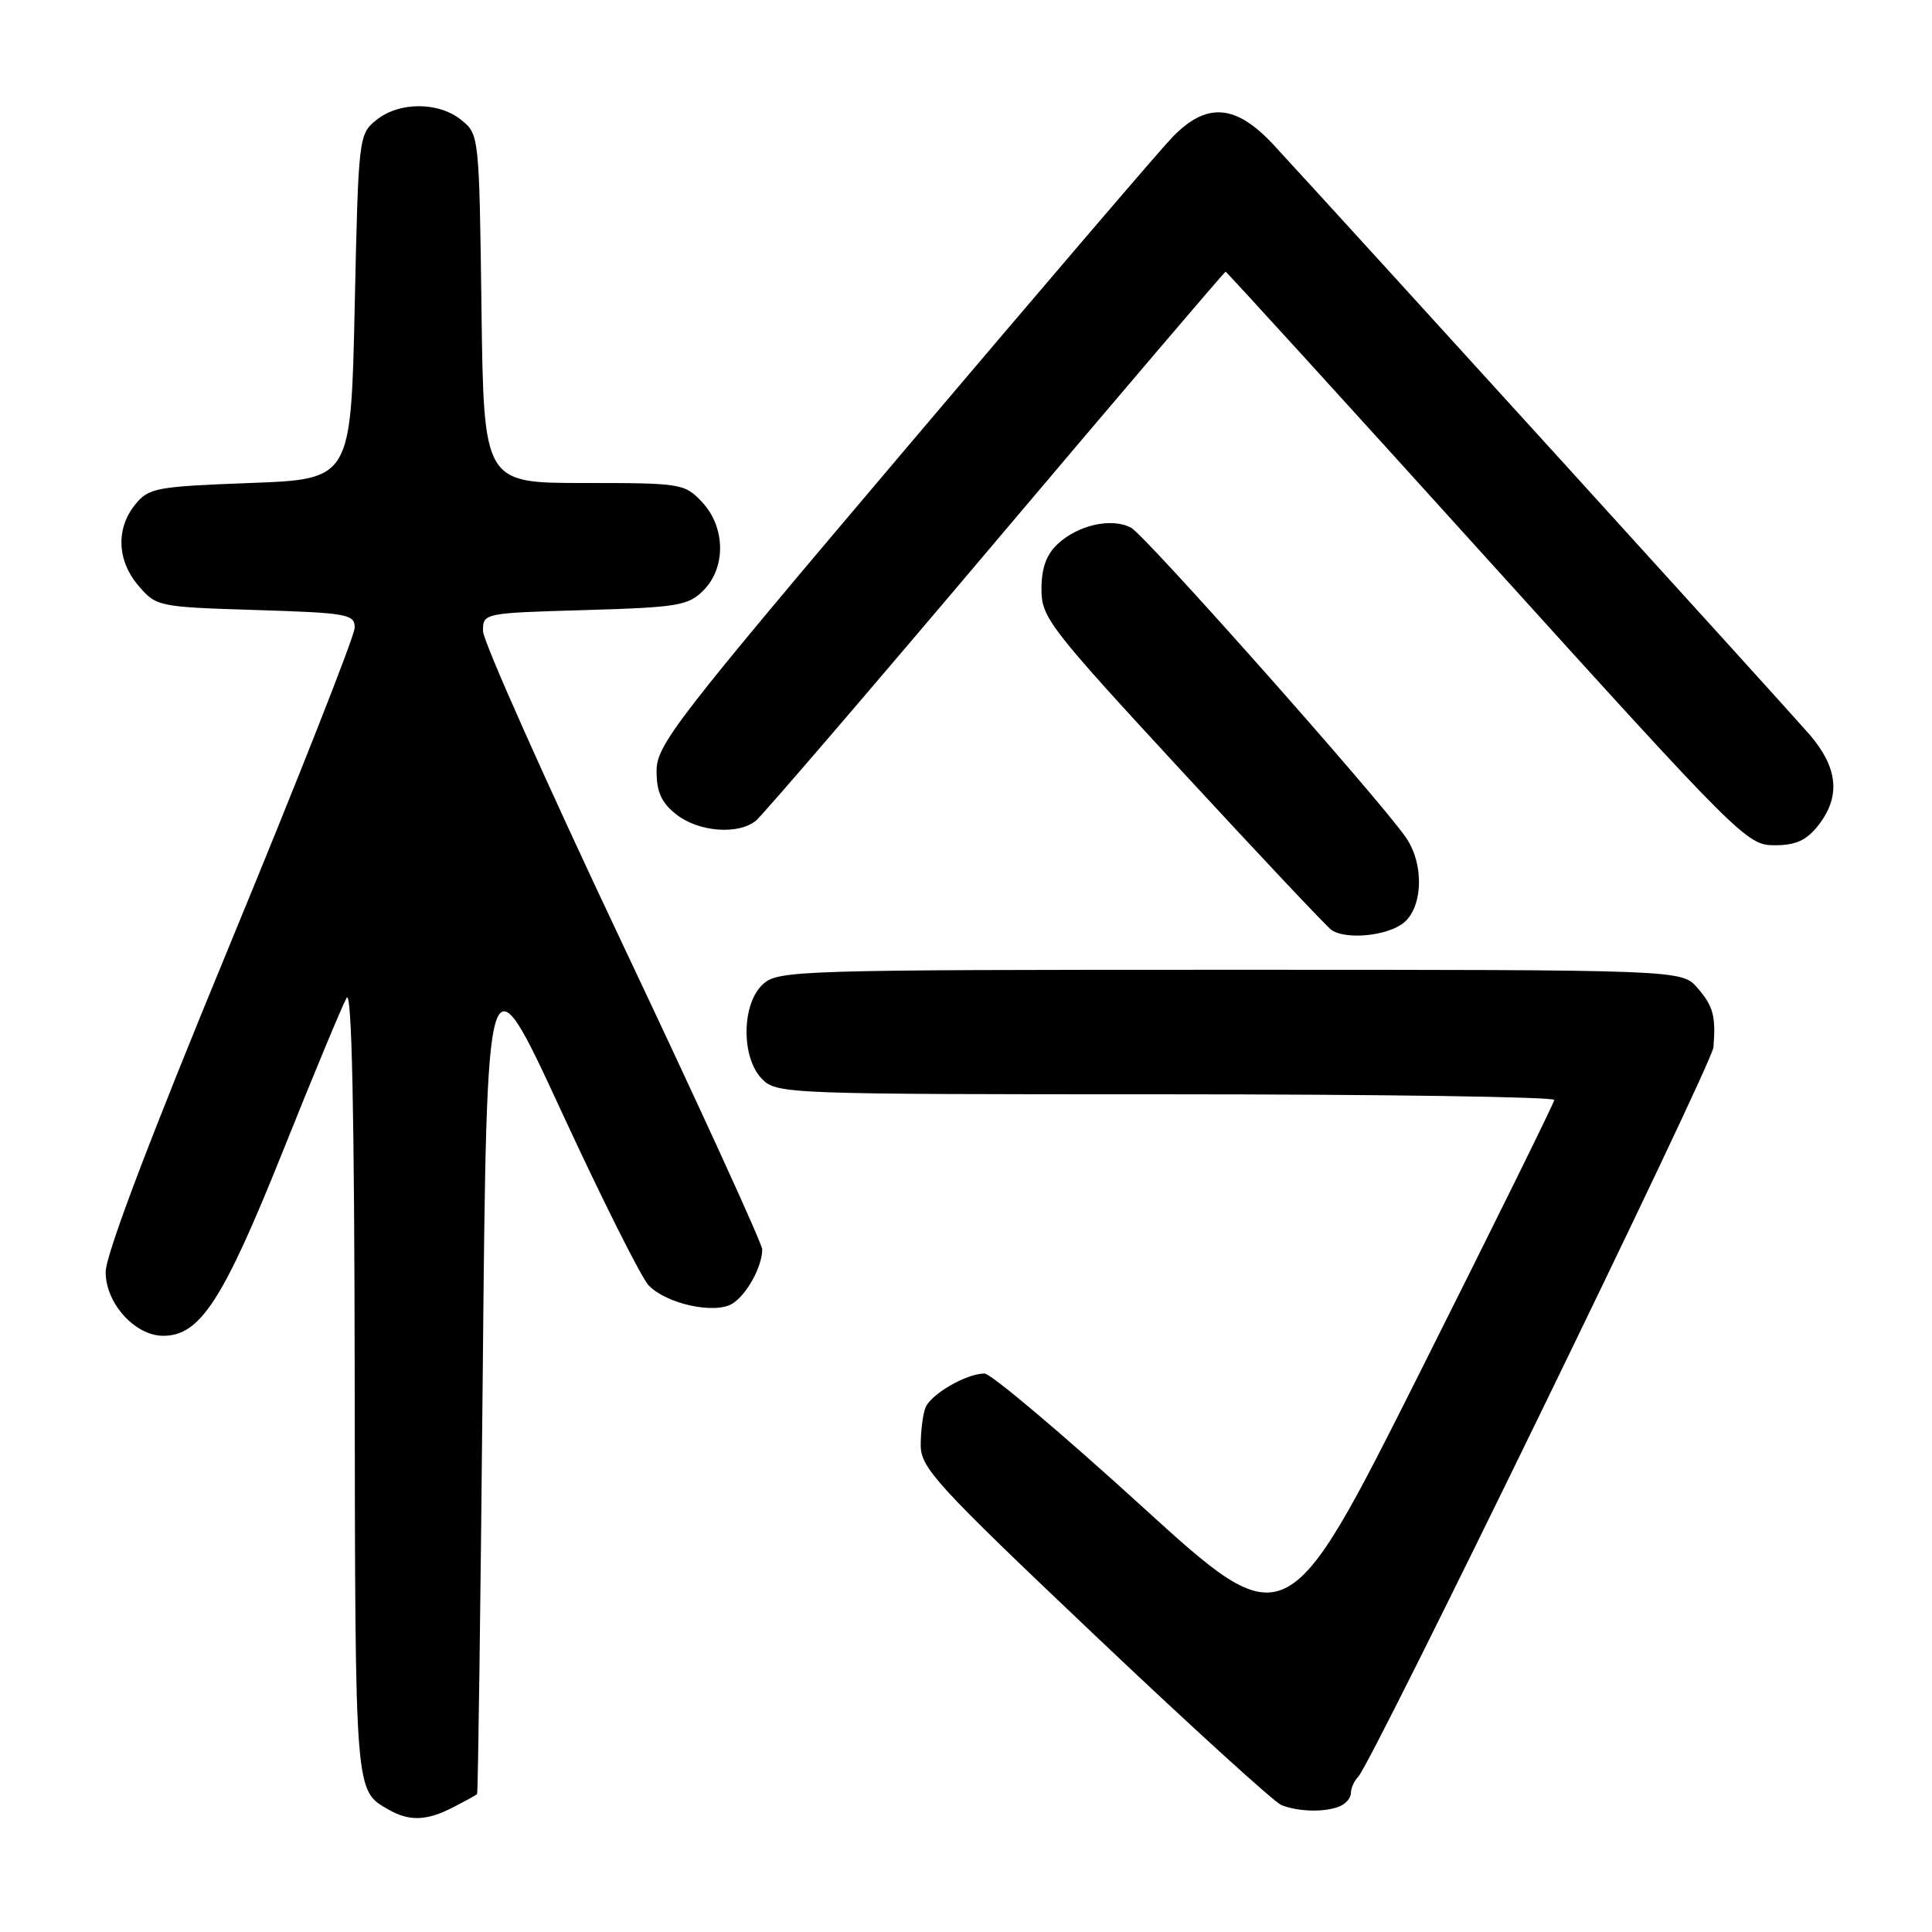 <?xml version="1.0" encoding="UTF-8" standalone="no"?>
<!DOCTYPE svg PUBLIC "-//W3C//DTD SVG 1.1//EN" "http://www.w3.org/Graphics/SVG/1.1/DTD/svg11.dtd" >
<svg xmlns="http://www.w3.org/2000/svg" xmlns:xlink="http://www.w3.org/1999/xlink" version="1.1" viewBox="0 0 256 256">
 <g >
 <path fill="currentColor"
d=" M 60.05 239.47 C 61.67 238.64 63.10 237.85 63.22 237.72 C 63.34 237.60 63.68 212.38 63.97 181.68 C 64.50 125.86 64.50 125.86 74.35 147.18 C 79.77 158.91 84.99 169.32 85.95 170.32 C 88.32 172.79 94.74 174.18 97.06 172.73 C 98.96 171.54 101.00 167.82 101.00 165.55 C 101.00 164.81 92.68 146.61 82.50 125.11 C 72.33 103.61 64.00 84.94 64.00 83.62 C 64.00 81.24 64.04 81.23 77.50 80.84 C 89.79 80.48 91.20 80.25 93.20 78.24 C 96.22 75.22 96.14 69.84 93.03 66.53 C 90.72 64.07 90.28 64.00 77.38 64.00 C 64.10 64.00 64.10 64.00 63.80 40.91 C 63.50 18.02 63.48 17.80 61.14 15.91 C 58.12 13.46 52.88 13.46 49.86 15.91 C 47.53 17.79 47.49 18.14 47.00 40.66 C 46.50 63.50 46.50 63.50 33.16 64.00 C 20.64 64.47 19.70 64.65 17.91 66.86 C 15.32 70.06 15.51 74.32 18.38 77.65 C 20.71 80.37 21.01 80.43 33.88 80.83 C 46.04 81.21 47.00 81.38 47.00 83.17 C 47.00 84.23 39.57 103.08 30.50 125.06 C 19.80 150.97 14.00 166.26 14.00 168.56 C 14.00 172.70 17.89 177.00 21.63 177.00 C 26.51 177.00 29.55 172.32 37.41 152.72 C 41.54 142.40 45.38 133.17 45.93 132.22 C 46.62 131.05 46.96 147.31 47.00 183.00 C 47.07 238.06 47.00 237.21 51.50 239.79 C 54.24 241.36 56.57 241.28 60.05 239.47 Z  M 177.42 239.39 C 178.29 239.06 179.00 238.25 179.00 237.59 C 179.00 236.94 179.44 235.96 179.97 235.43 C 181.78 233.62 226.85 141.06 227.04 138.77 C 227.37 134.64 227.02 133.33 224.92 130.90 C 222.83 128.50 222.83 128.50 163.02 128.50 C 105.61 128.50 103.13 128.58 101.11 130.40 C 98.24 133.00 98.18 140.18 101.00 143.00 C 102.95 144.95 104.33 145.00 154.50 145.00 C 182.82 145.00 205.98 145.34 205.95 145.75 C 205.92 146.16 197.92 162.37 188.18 181.78 C 170.47 217.05 170.47 217.05 151.23 199.53 C 140.65 189.89 131.29 182.00 130.45 182.00 C 128.04 182.00 123.31 184.75 122.62 186.54 C 122.28 187.44 122.00 189.65 122.00 191.48 C 122.00 194.50 124.02 196.71 145.04 216.65 C 157.71 228.67 168.85 238.81 169.79 239.18 C 172.01 240.06 175.42 240.16 177.42 239.39 Z  M 185.78 122.44 C 188.54 120.51 188.80 114.60 186.29 110.97 C 182.77 105.87 151.79 70.96 149.88 69.93 C 147.32 68.56 142.86 69.55 140.14 72.09 C 138.65 73.48 138.00 75.28 138.00 78.06 C 138.00 81.83 138.96 83.08 156.68 102.27 C 166.95 113.39 175.84 122.83 176.43 123.23 C 178.28 124.50 183.46 124.07 185.78 122.44 Z  M 240.93 109.37 C 243.93 105.54 243.56 101.72 239.75 97.30 C 236.88 93.98 179.05 30.35 168.81 19.25 C 163.74 13.76 159.86 13.47 155.28 18.25 C 153.57 20.04 137.51 38.81 119.59 59.96 C 89.55 95.41 87.00 98.71 87.00 102.14 C 87.00 104.96 87.63 106.35 89.63 107.93 C 92.58 110.24 97.81 110.65 100.16 108.75 C 101.01 108.06 115.31 91.41 131.93 71.75 C 148.55 52.09 162.26 36.00 162.40 36.00 C 162.53 36.00 178.11 53.10 197.01 74.00 C 230.55 111.07 231.48 112.00 235.12 112.00 C 237.96 112.00 239.35 111.37 240.93 109.37 Z "/>
</g>
</svg>